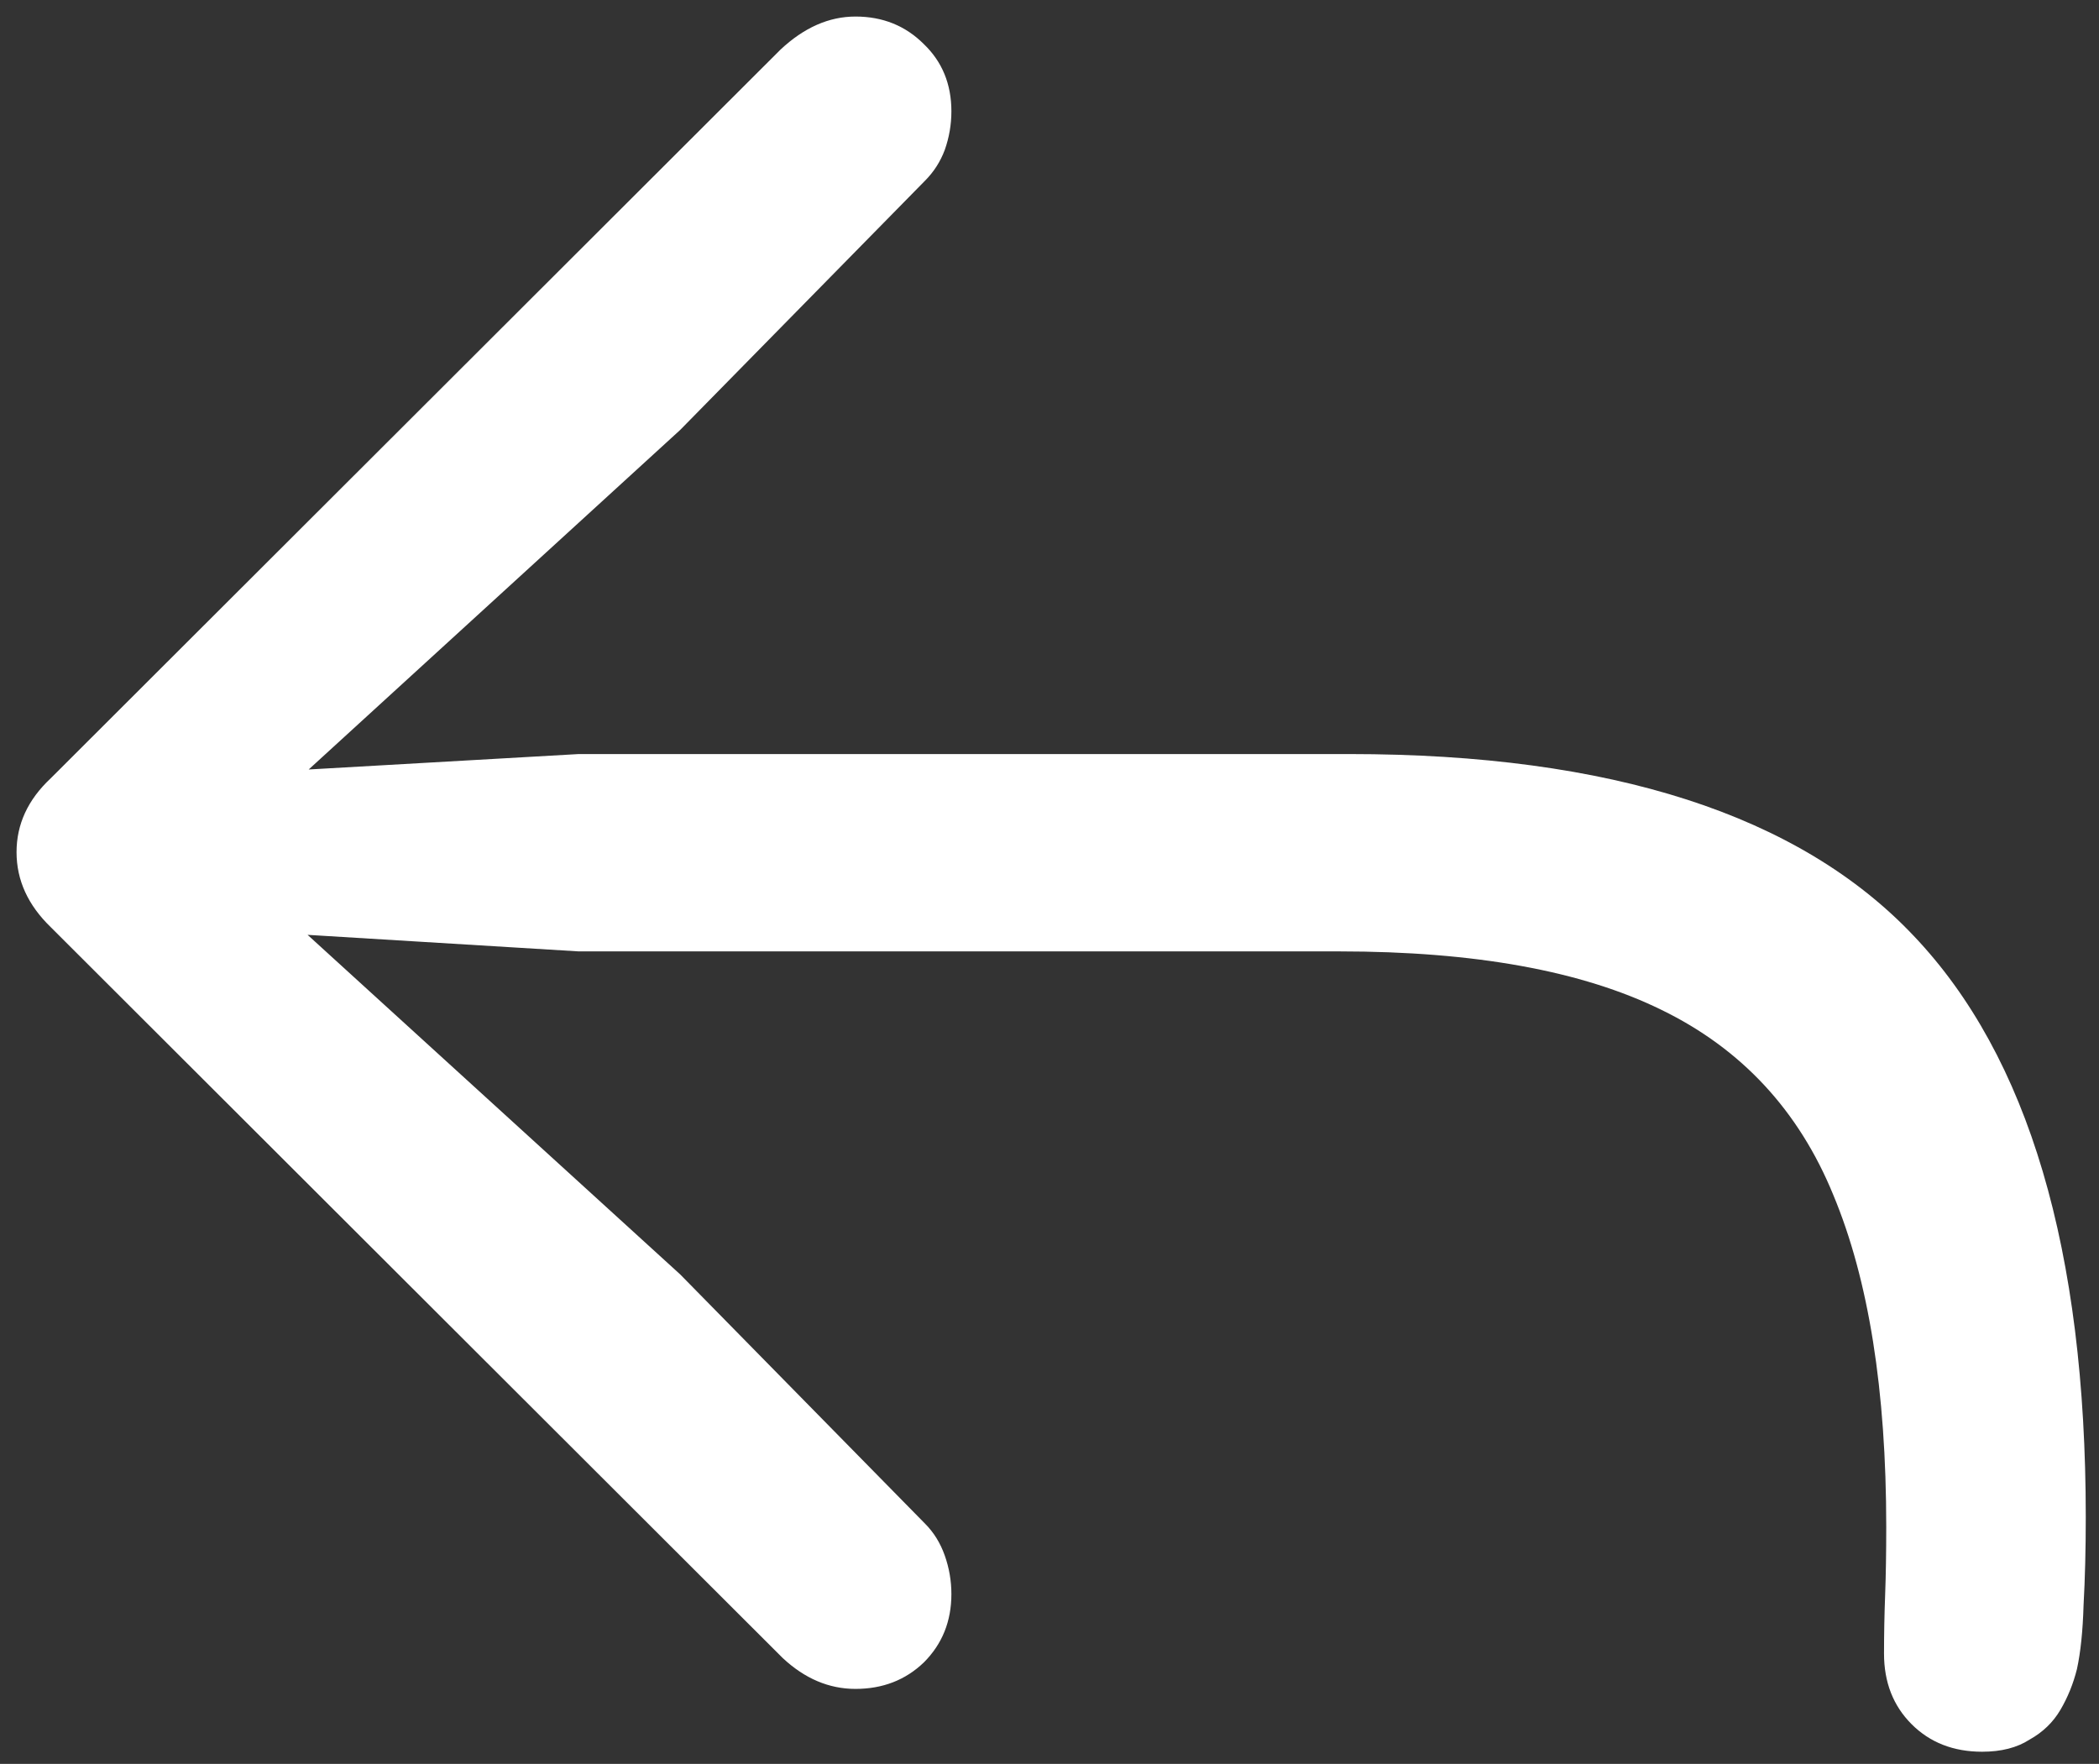<svg width="119" height="100" viewBox="0 0 119 100" fill="none" xmlns="http://www.w3.org/2000/svg">
<rect x="0" y="0" width="119" height="100" fill="#333333" stroke="none"/>
<path d="M112.375 99.312C113.458 99.312 114.354 99.083 115.062 98.625C115.812 98.208 116.396 97.646 116.812 96.938C117.229 96.229 117.542 95.458 117.75 94.625C117.958 93.667 118.083 92.458 118.125 91C118.208 89.5 118.25 87.833 118.25 86C118.25 70.875 115 59.896 108.5 53.062C102 46.188 91.333 42.75 76.5 42.75H32.812L17.5 43.625L38.562 24.375L52.438 10.25C52.938 9.75 53.312 9.167 53.562 8.5C53.812 7.792 53.938 7.062 53.938 6.312C53.938 4.771 53.417 3.5 52.375 2.5C51.333 1.458 50.042 0.938 48.5 0.938C47 0.938 45.583 1.562 44.25 2.812L2.875 44.125C1.583 45.333 0.938 46.729 0.938 48.312C0.938 49.896 1.583 51.312 2.875 52.562L44.375 94C45.625 95.167 47 95.75 48.5 95.75C50.042 95.75 51.333 95.25 52.375 94.25C53.417 93.208 53.938 91.917 53.938 90.375C53.938 89.625 53.812 88.896 53.562 88.188C53.312 87.479 52.938 86.875 52.438 86.375L38.562 72.25L17.438 53L32.812 53.938H75.938C83.604 53.938 89.688 55.042 94.188 57.25C98.729 59.458 101.979 62.958 103.938 67.75C105.938 72.542 106.938 78.812 106.938 86.562C106.938 88.021 106.917 89.312 106.875 90.438C106.833 91.562 106.812 92.667 106.812 93.75C106.812 95.375 107.333 96.708 108.375 97.75C109.417 98.792 110.75 99.312 112.375 99.312Z" fill="white"/>
</svg>
